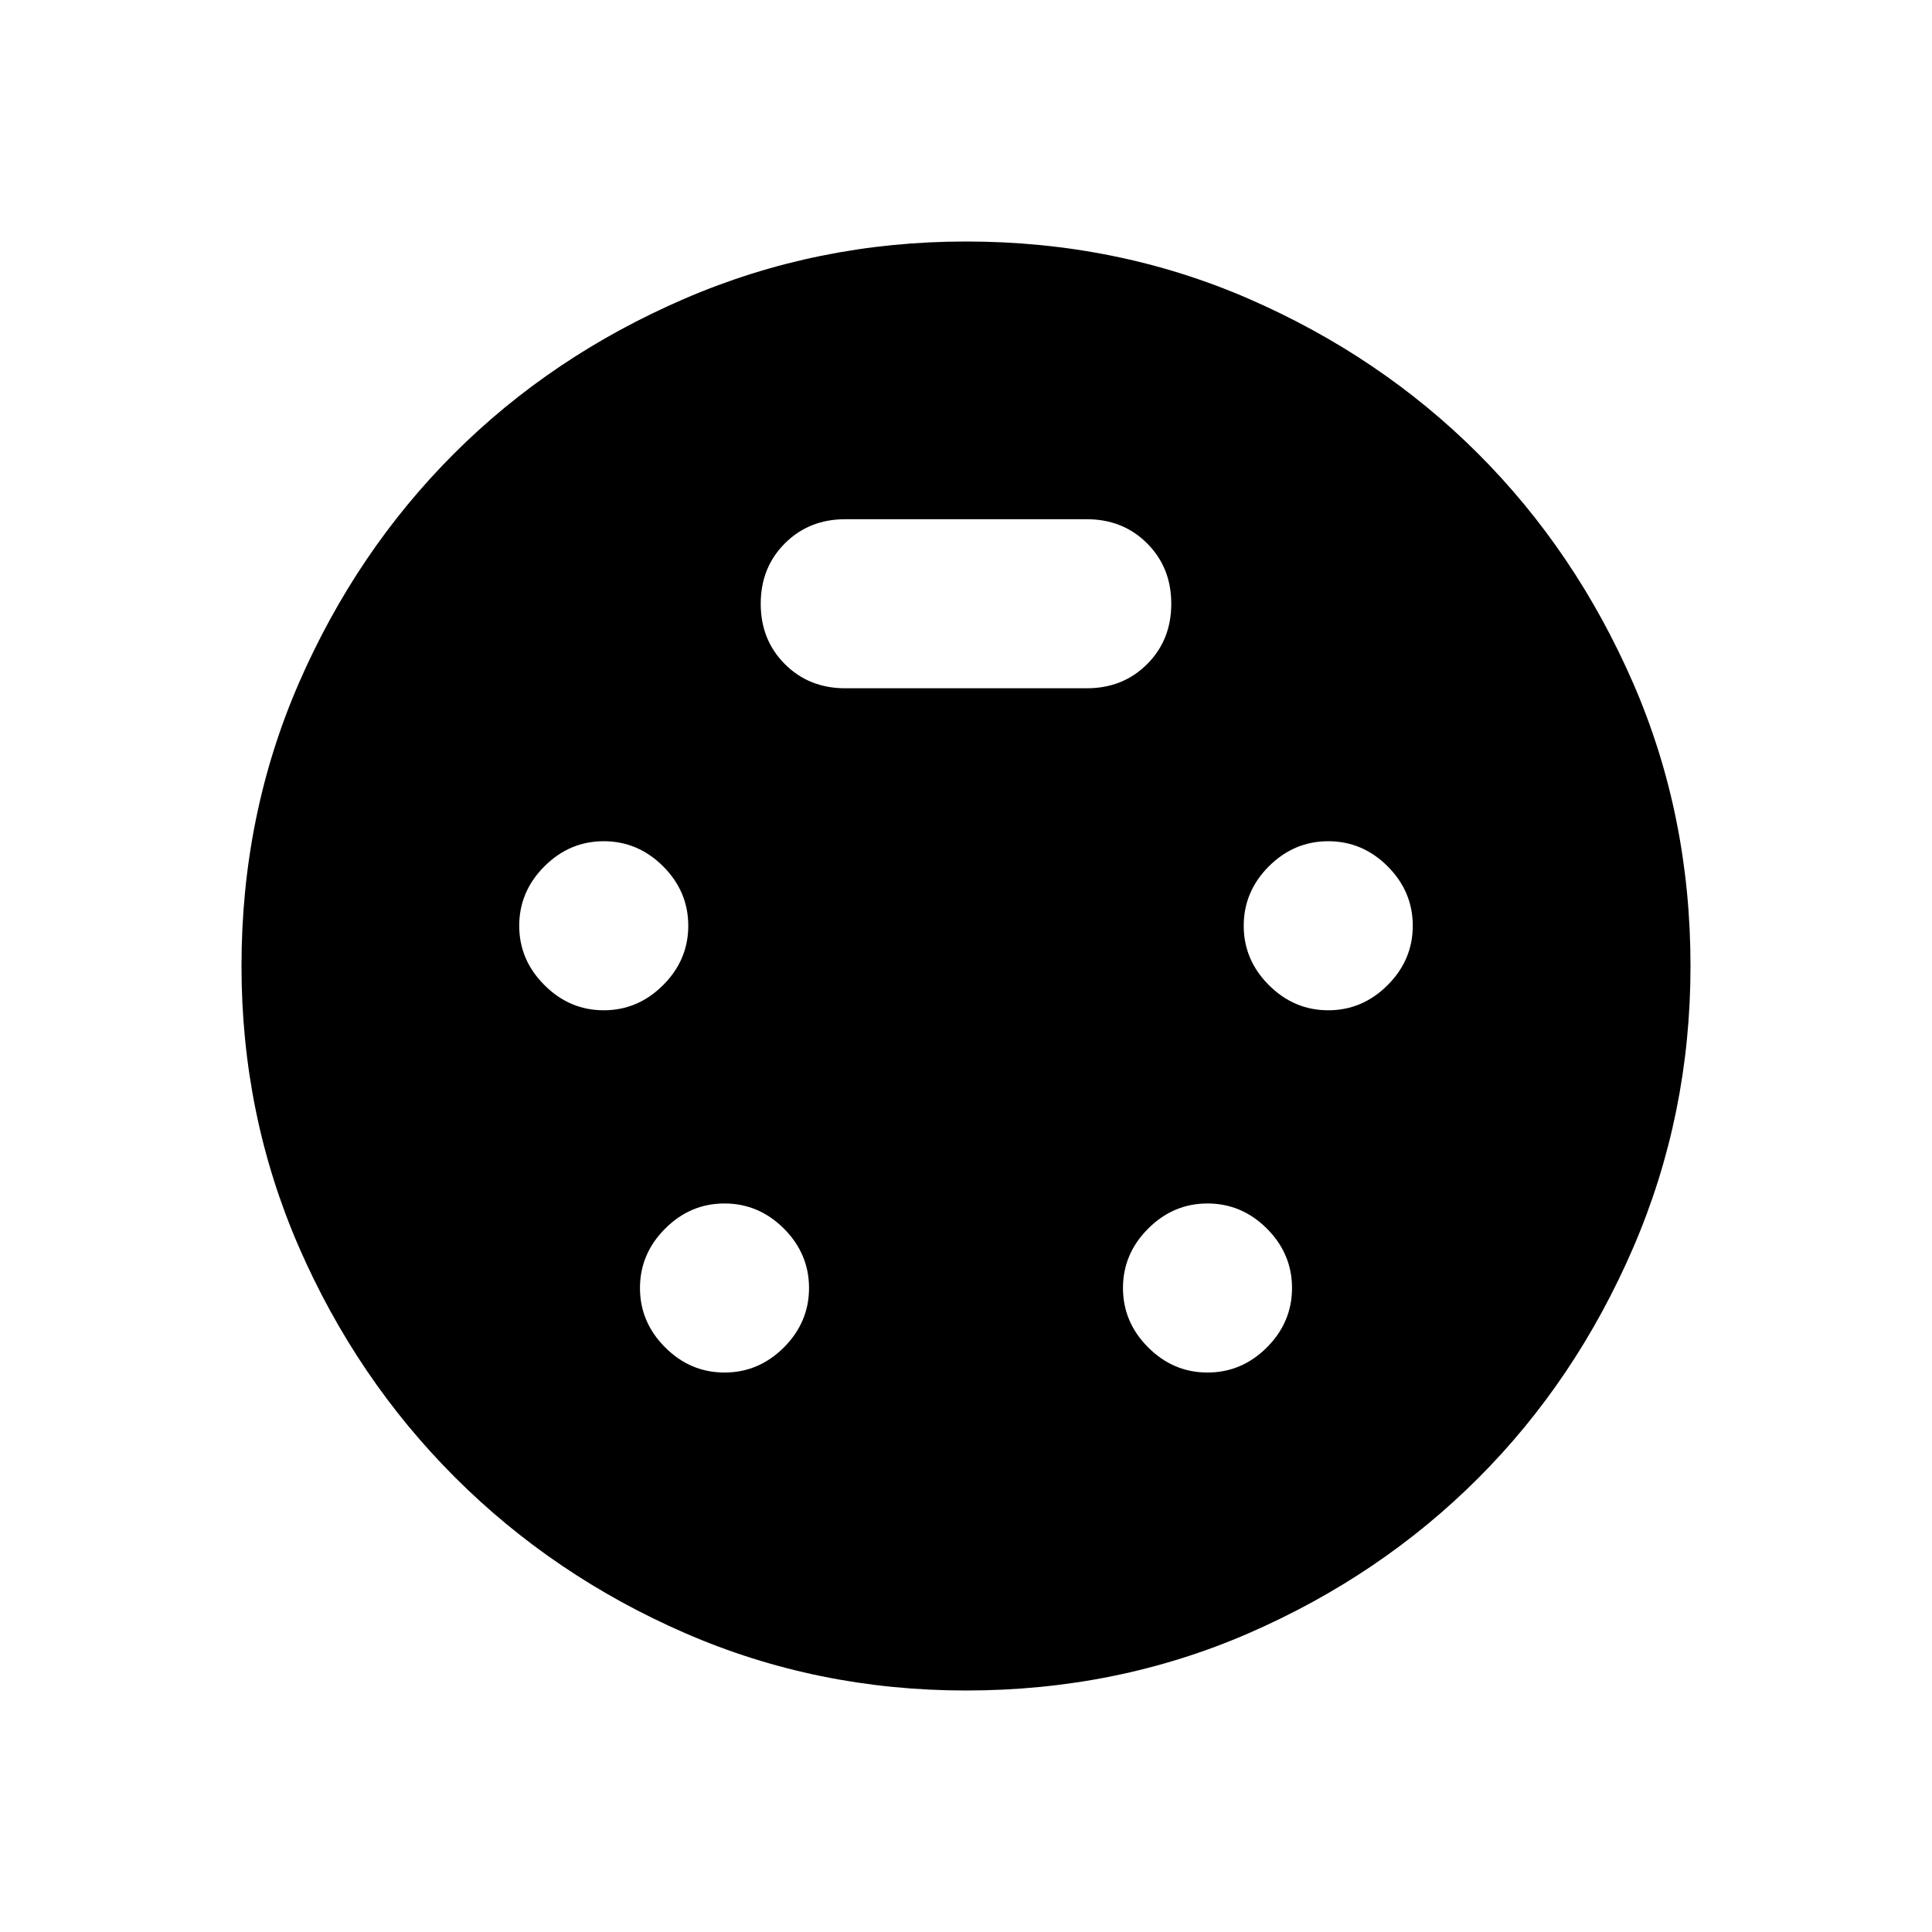 <svg xmlns="http://www.w3.org/2000/svg" height="24" width="24"><path d="M12 21Q10.15 21 8.512 20.288Q6.875 19.575 5.65 18.35Q4.425 17.125 3.712 15.488Q3 13.85 3 12Q3 10.125 3.712 8.487Q4.425 6.85 5.638 5.637Q6.85 4.425 8.5 3.712Q10.15 3 12 3Q13.875 3 15.513 3.712Q17.15 4.425 18.363 5.637Q19.575 6.85 20.288 8.487Q21 10.125 21 12Q21 13.85 20.288 15.5Q19.575 17.15 18.363 18.362Q17.15 19.575 15.513 20.288Q13.875 21 12 21ZM7.5 12.55Q7.925 12.55 8.238 12.237Q8.55 11.925 8.55 11.5Q8.55 11.075 8.238 10.762Q7.925 10.45 7.5 10.45Q7.075 10.45 6.763 10.762Q6.45 11.075 6.45 11.5Q6.45 11.925 6.763 12.237Q7.075 12.55 7.5 12.55ZM16.5 12.55Q16.925 12.55 17.238 12.237Q17.55 11.925 17.55 11.5Q17.55 11.075 17.238 10.762Q16.925 10.45 16.5 10.45Q16.075 10.45 15.762 10.762Q15.45 11.075 15.45 11.5Q15.45 11.925 15.762 12.237Q16.075 12.55 16.5 12.55ZM9 17.05Q9.425 17.05 9.738 16.738Q10.05 16.425 10.05 16Q10.05 15.575 9.738 15.262Q9.425 14.95 9 14.95Q8.575 14.95 8.263 15.262Q7.95 15.575 7.95 16Q7.95 16.425 8.263 16.738Q8.575 17.05 9 17.05ZM15 17.05Q15.425 17.05 15.738 16.738Q16.05 16.425 16.05 16Q16.05 15.575 15.738 15.262Q15.425 14.95 15 14.95Q14.575 14.95 14.263 15.262Q13.95 15.575 13.95 16Q13.95 16.425 14.263 16.738Q14.575 17.05 15 17.05ZM10.5 8.55H13.5Q13.95 8.55 14.25 8.25Q14.55 7.95 14.55 7.5Q14.55 7.05 14.25 6.75Q13.95 6.45 13.5 6.45H10.5Q10.05 6.45 9.75 6.75Q9.45 7.05 9.45 7.5Q9.45 7.95 9.75 8.25Q10.05 8.55 10.5 8.55Z"/></svg>